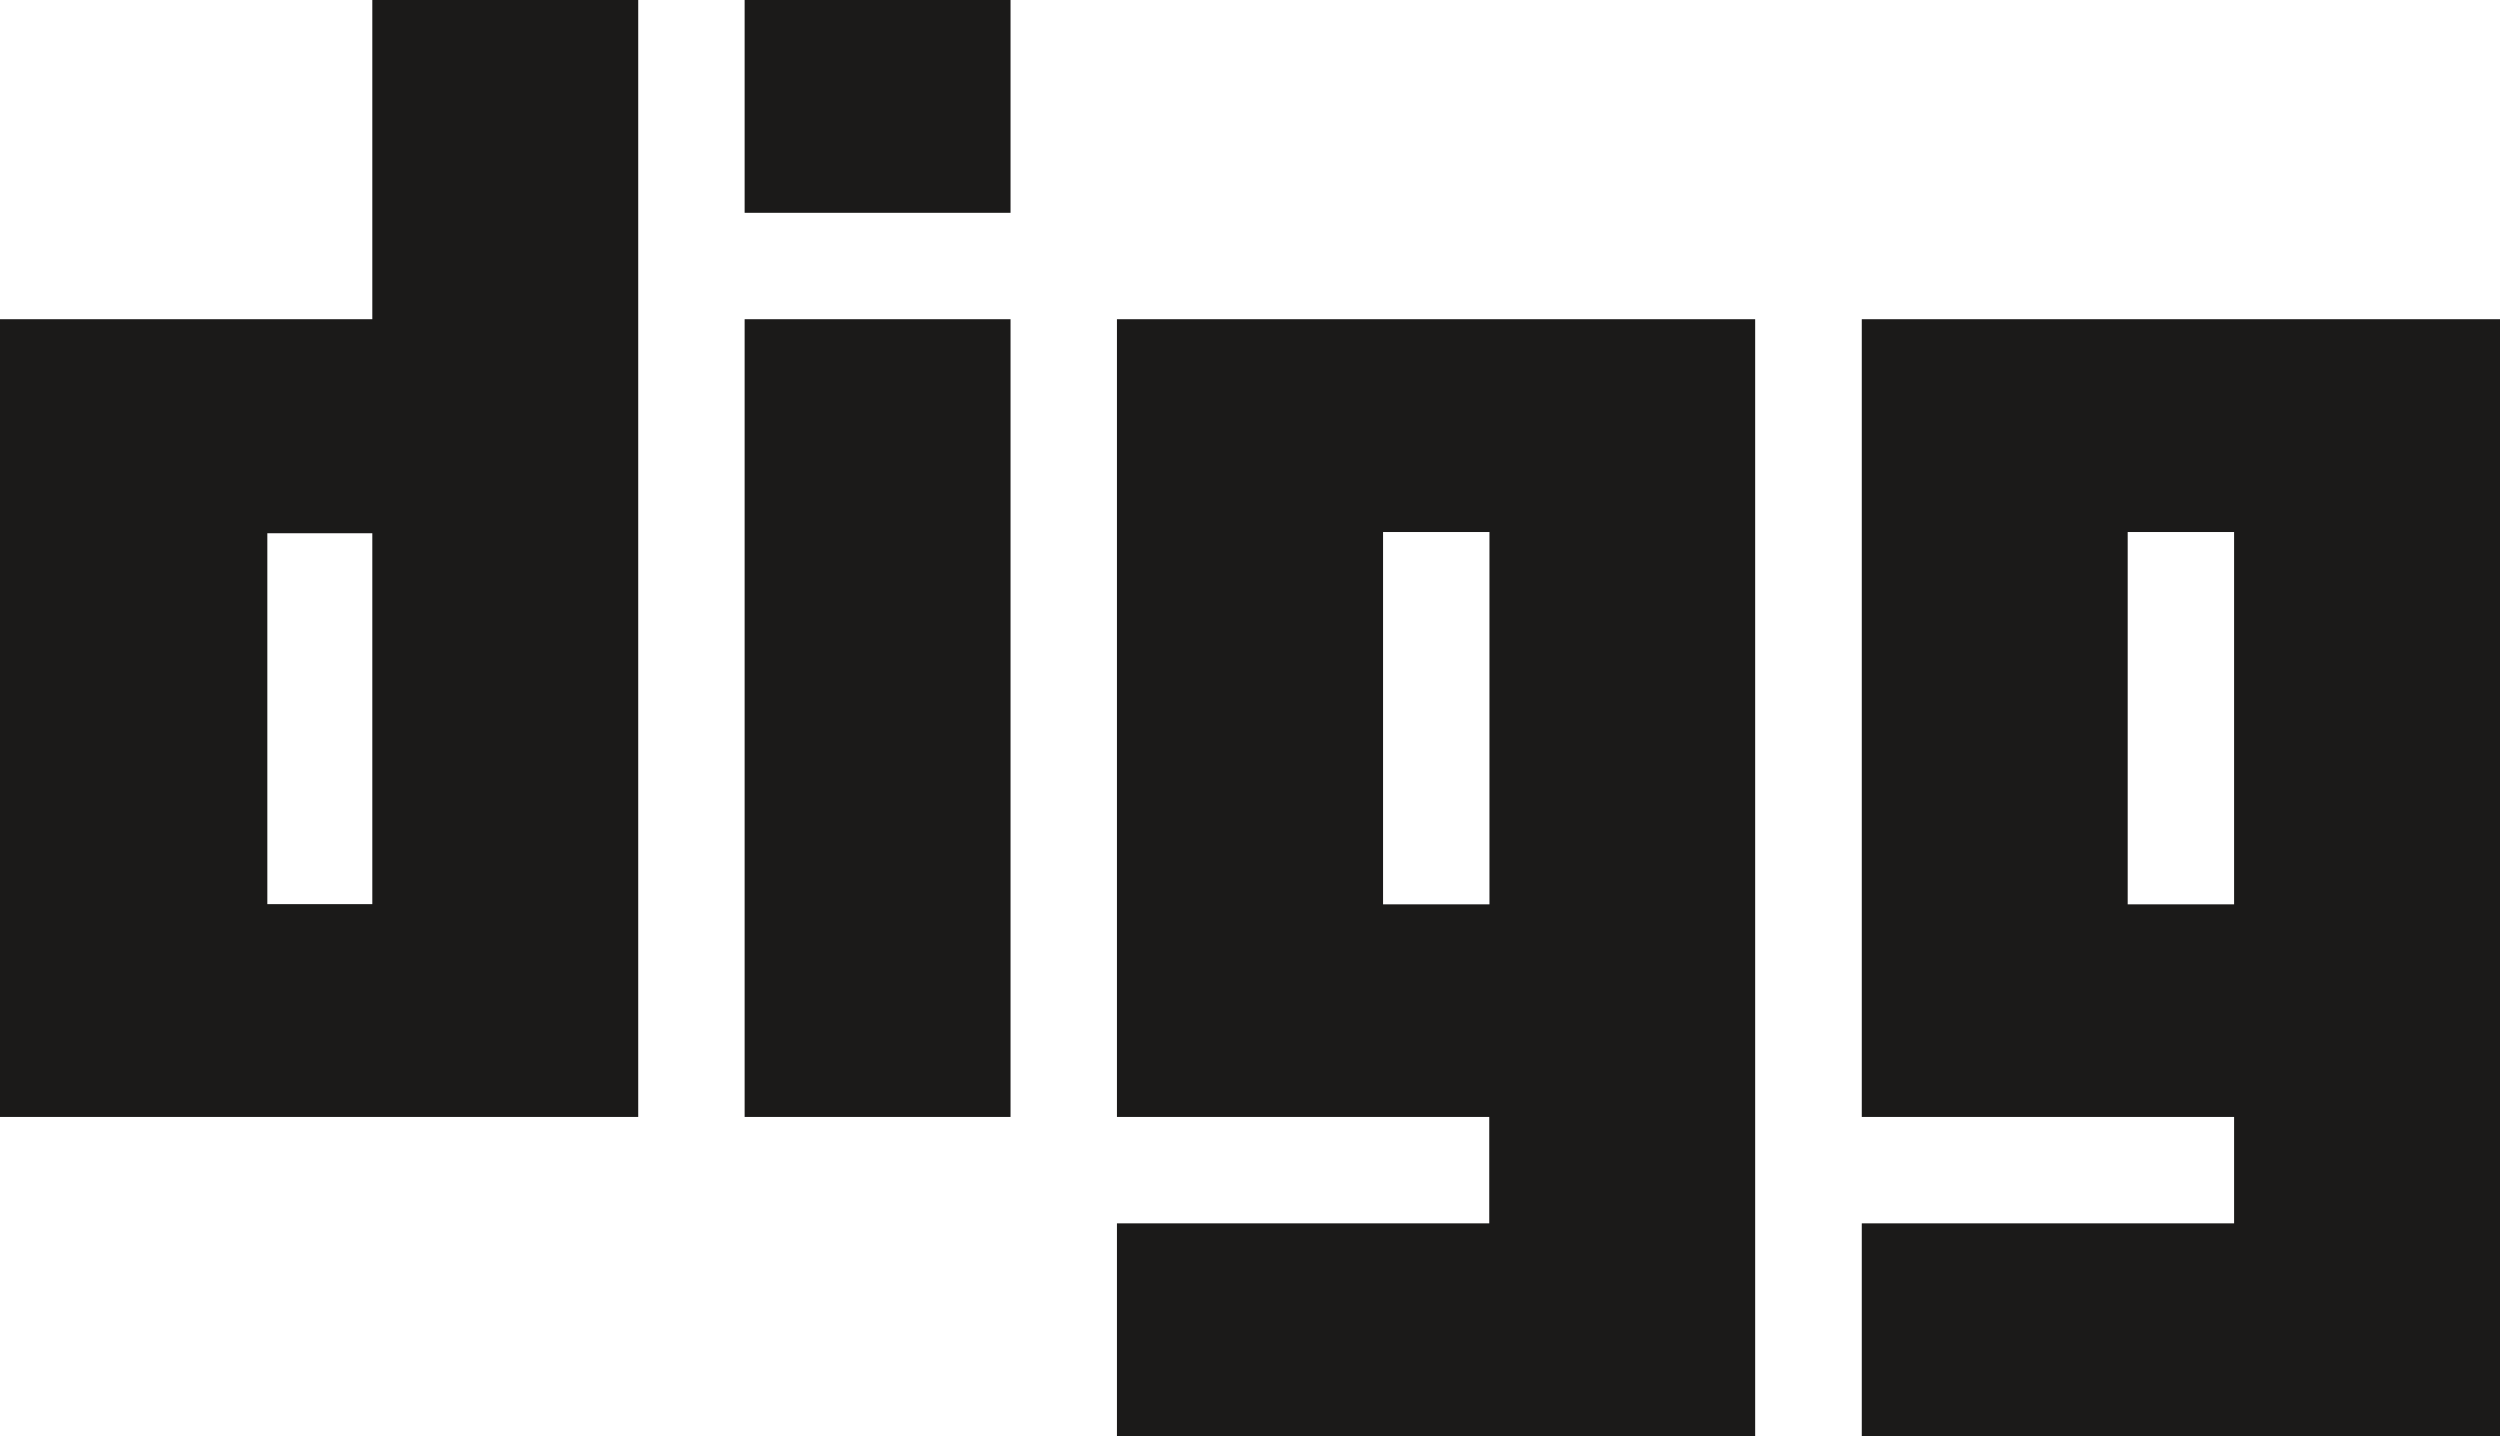 <?xml version="1.0" encoding="utf-8"?><svg version="1.1" id="Layer_1" xmlns="http://www.w3.org/2000/svg" xmlns:xlink="http://www.w3.org/1999/xlink" x="0px" y="0px" viewBox="0 0 122.88 70.59" style="enable-background:new 0 0 122.88 70.59" xml:space="preserve"><style type="text/css"><![CDATA[
	.st0{fill-rule:evenodd;clip-rule:evenodd;fill:#1B1A19;}
]]></style><g><path class="st0" d="M13.14,26.21h5.16v18.23h-5.16V26.21L13.14,26.21L13.14,26.21z M0,54.9h31.37V0H18.3v15.69H0V54.9L0,54.9z M36.6,15.69h13.07V54.9H36.6V15.69L36.6,15.69z M36.6,0h13.07v10.46l-13.07,0V0L36.6,0z M67.98,26.15h5.23v18.3l-5.23,0V26.15 L67.98,26.15L67.98,26.15z M54.9,54.9h18.3v5.23l-18.3,0v10.46l31.37,0v-54.9H54.9V54.9L54.9,54.9z M104.58,26.15h5.23v18.3 l-5.23,0V26.15L104.58,26.15L104.58,26.15z M91.51,54.9h18.3v5.23l-18.3,0v10.46l31.38,0v-54.9H91.51V54.9L91.51,54.9z"/></g></svg>